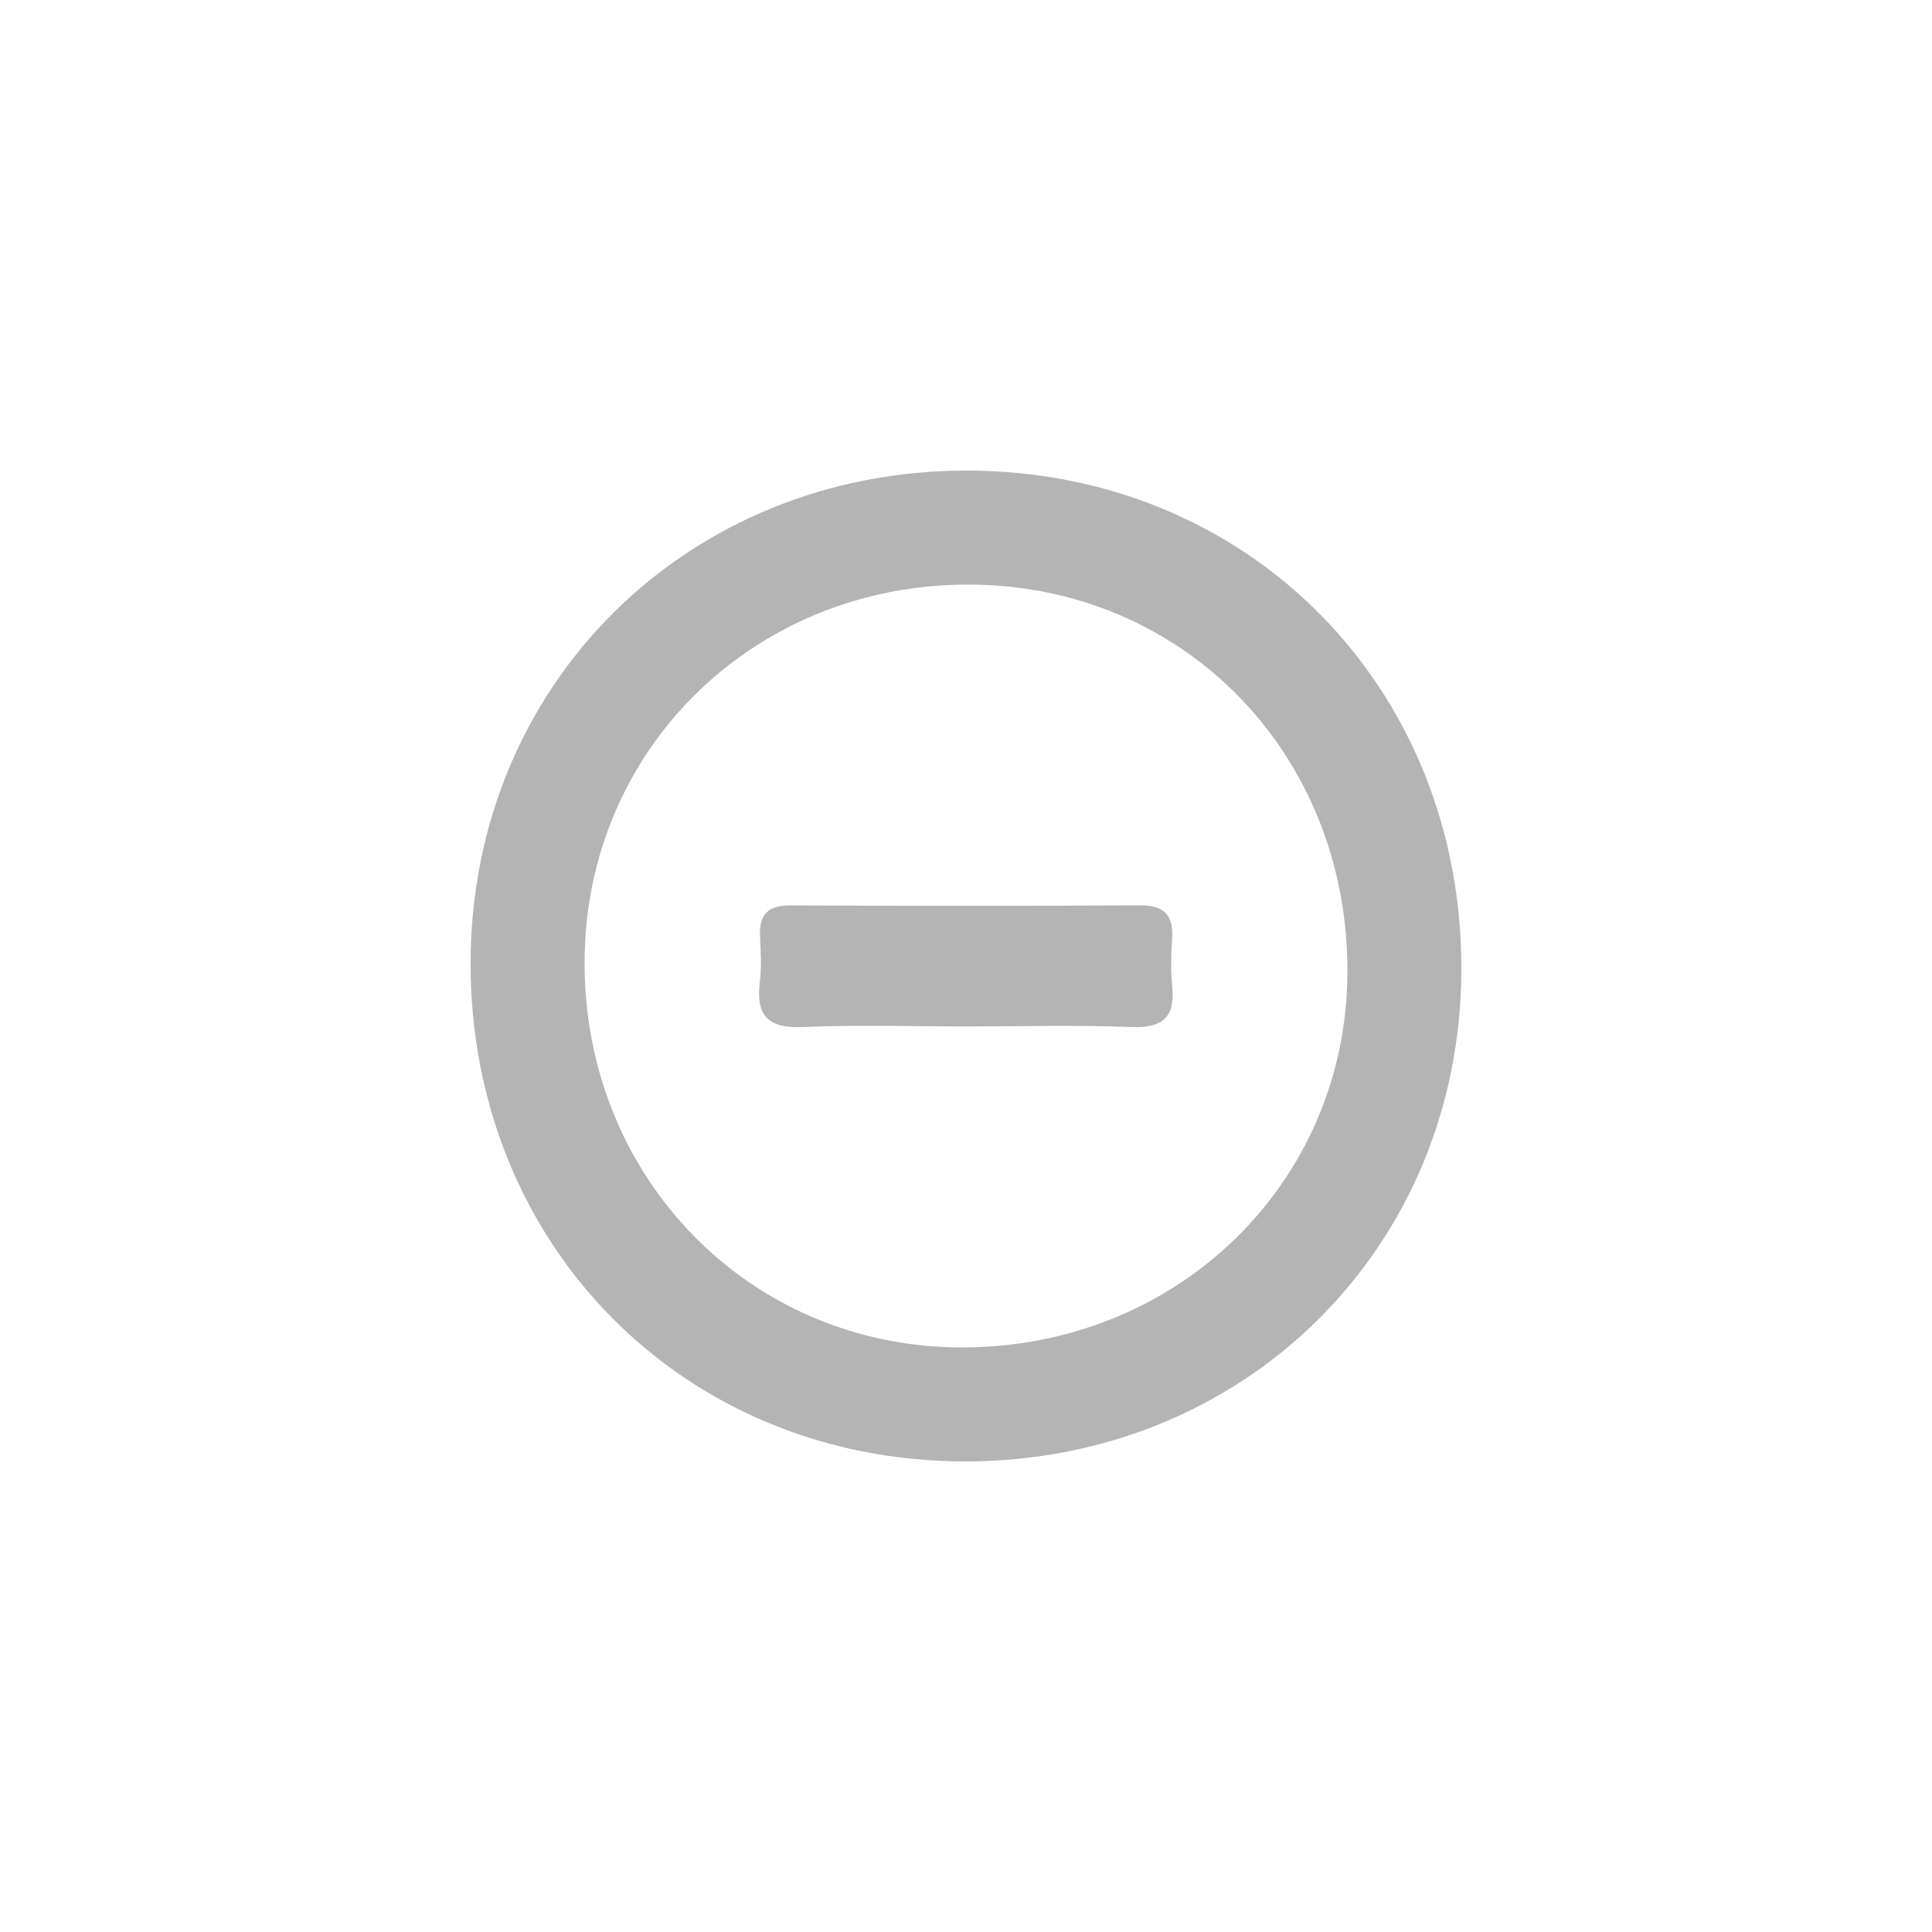 <?xml version="1.0" encoding="utf-8"?>
<!-- Generator: Adobe Illustrator 28.3.0, SVG Export Plug-In . SVG Version: 6.00 Build 0)  -->
<svg version="1.1" id="Layer_1" xmlns="http://www.w3.org/2000/svg" xmlns:xlink="http://www.w3.org/1999/xlink" x="0px" y="0px"
	 viewBox="0 0 4000 4000" style="enable-background:new 0 0 4000 4000;" xml:space="preserve">
<style type="text/css">
	.st0{fill:#B4B4B4;}
</style>
<g>
	<path class="st0" d="M1997.6,3025.7c-581.9-0.5-1024.7-447.6-1023.3-1033.4c1.4-575.7,448.5-1018.4,1028-1018
		c582,0.5,1024.7,447.5,1023.3,1033.3C3024.3,2583.2,2577,3026.1,1997.6,3025.7z M1210.3,1991.4c-1.2,446.2,340.5,796.7,778.4,798.3
		c446.9,1.7,798.9-339.3,801-775.8c2.1-452.6-339.3-802.8-783.7-803.6C1560.5,1209.5,1211.5,1552.1,1210.3,1991.4z"/>
	<path class="st0" d="M2002.4,2125.1c-113.6,0-227.3-3.6-340.6,1.3c-71.3,3.1-97-23.2-88.7-92.2c3.8-31.5,2-63.9,0.5-95.7
		c-2.2-44.5,16.2-64.1,62.1-63.9c241.3,1,482.7,1.3,724-0.2c51.3-0.3,70.4,20.8,67,70.1c-2.2,31.8-3,64.1,0.2,95.7
		c6.7,64.1-17.6,88.7-83.8,86.2C2229.6,2121.9,2115.9,2125.1,2002.4,2125.1z"/>
</g>
</svg>
